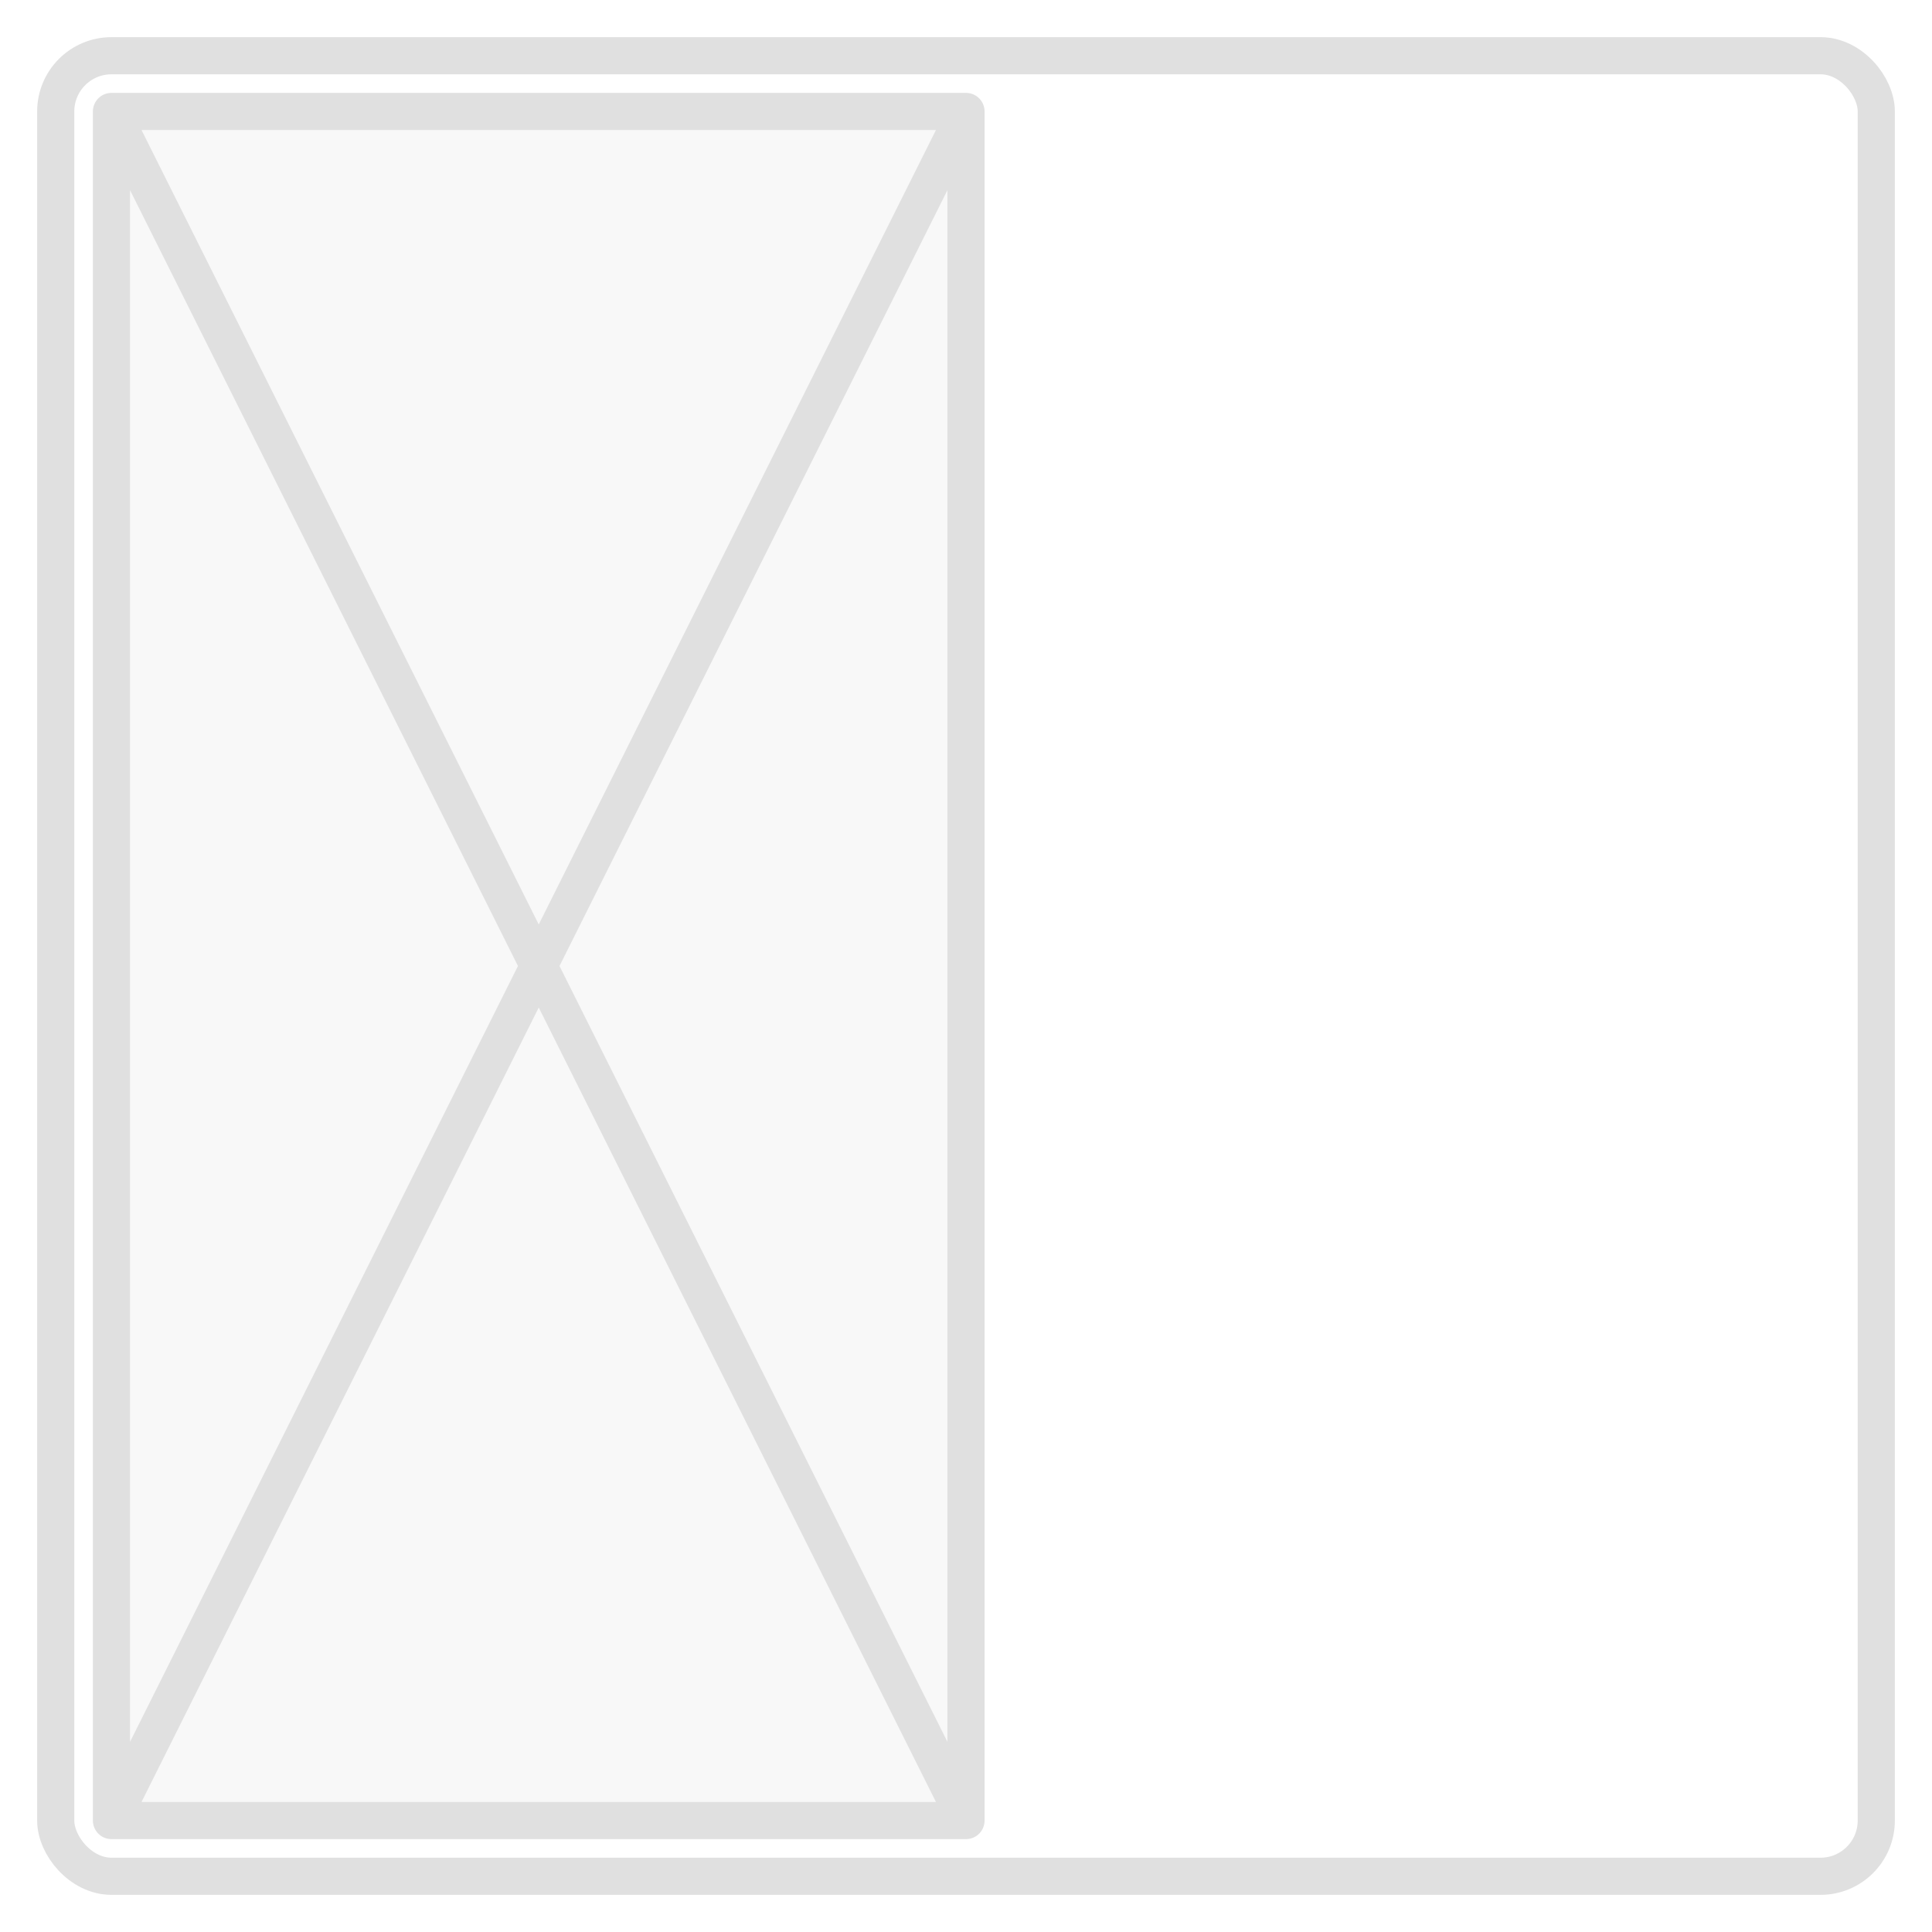 <svg width="52" height="52" viewBox="0 0 52 52" fill="none" xmlns="http://www.w3.org/2000/svg">
<g filter="url(#filter0_d)">
<rect x="1" width="50" height="50" rx="2" fill="white"/>
<path d="M3 48L3 2L26 2L26 48L3 48Z" fill="#F8F8F8"/>
<path d="M3 48L3 2M3 48L26 48M3 48L26 2M3 2L26 2M3 2L26 48M26 2L26 48" stroke="#E0E0E0" stroke-linecap="round"/>
<rect x="1.5" y="0.5" width="49" height="49" rx="1.5" stroke="#E0E0E0"/>
</g>
<defs>
<filter id="filter0_d" x="0" y="0" width="52" height="52" filterUnits="userSpaceOnUse" color-interpolation-filters="sRGB">
<feFlood flood-opacity="0" result="BackgroundImageFix"/>
<feColorMatrix in="SourceAlpha" type="matrix" values="0 0 0 0 0 0 0 0 0 0 0 0 0 0 0 0 0 0 127 0"/>
<feOffset dy="1"/>
<feGaussianBlur stdDeviation="0.5"/>
<feColorMatrix type="matrix" values="0 0 0 0 0 0 0 0 0 0 0 0 0 0 0 0 0 0 0.1 0"/>
<feBlend mode="normal" in2="BackgroundImageFix" result="effect1_dropShadow"/>
<feBlend mode="normal" in="SourceGraphic" in2="effect1_dropShadow" result="shape"/>
</filter>
</defs>
</svg>
